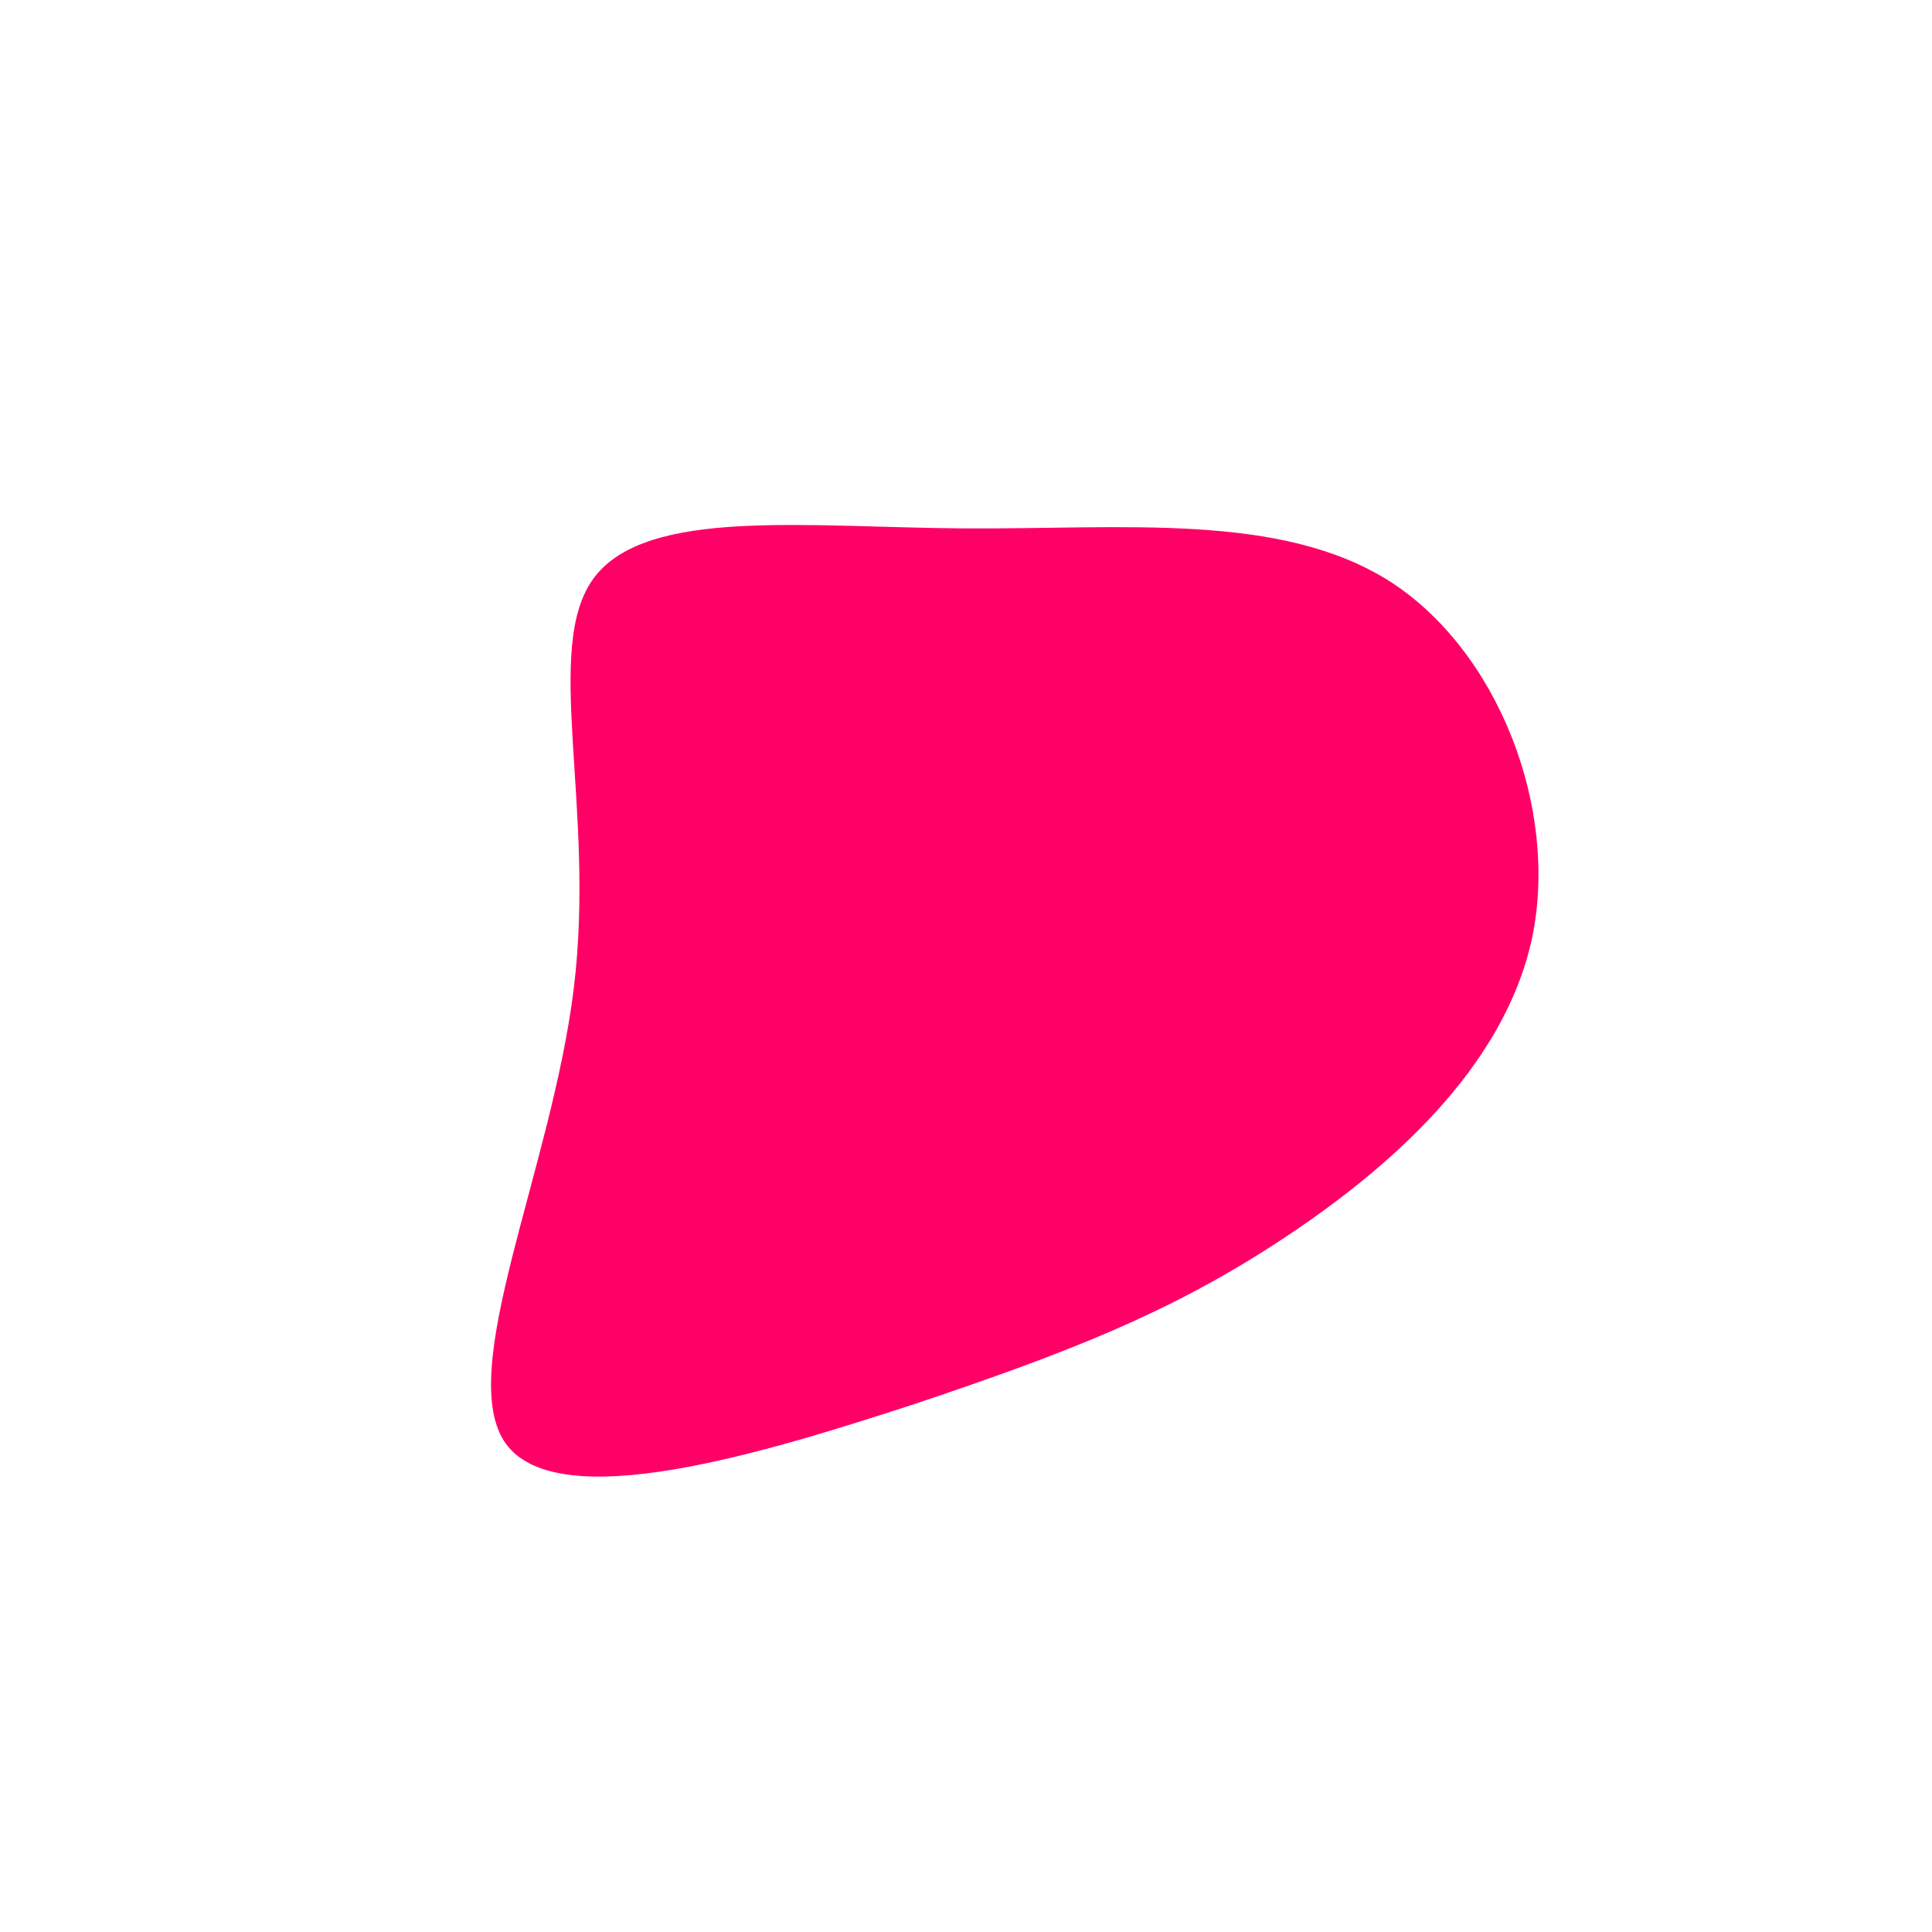 <?xml version="1.0" standalone="no"?>
<svg viewBox="0 0 200 200" xmlns="http://www.w3.org/2000/svg">
  <path fill="#FF0066" d="M43.9,-39.8C55.1,-32.6,61.4,-16.3,58.6,-2.9C55.7,10.6,43.7,21.1,32.4,28.5C21.1,35.9,10.6,40,-5.2,45.3C-21.1,50.5,-42.1,56.9,-47.6,49.5C-53,42.1,-42.9,21.1,-40.6,2.3C-38.3,-16.5,-43.9,-33,-38.5,-40.2C-33,-47.5,-16.5,-45.4,-0.1,-45.3C16.3,-45.2,32.6,-47,43.9,-39.8Z" transform="translate(100 100)" />
</svg>
